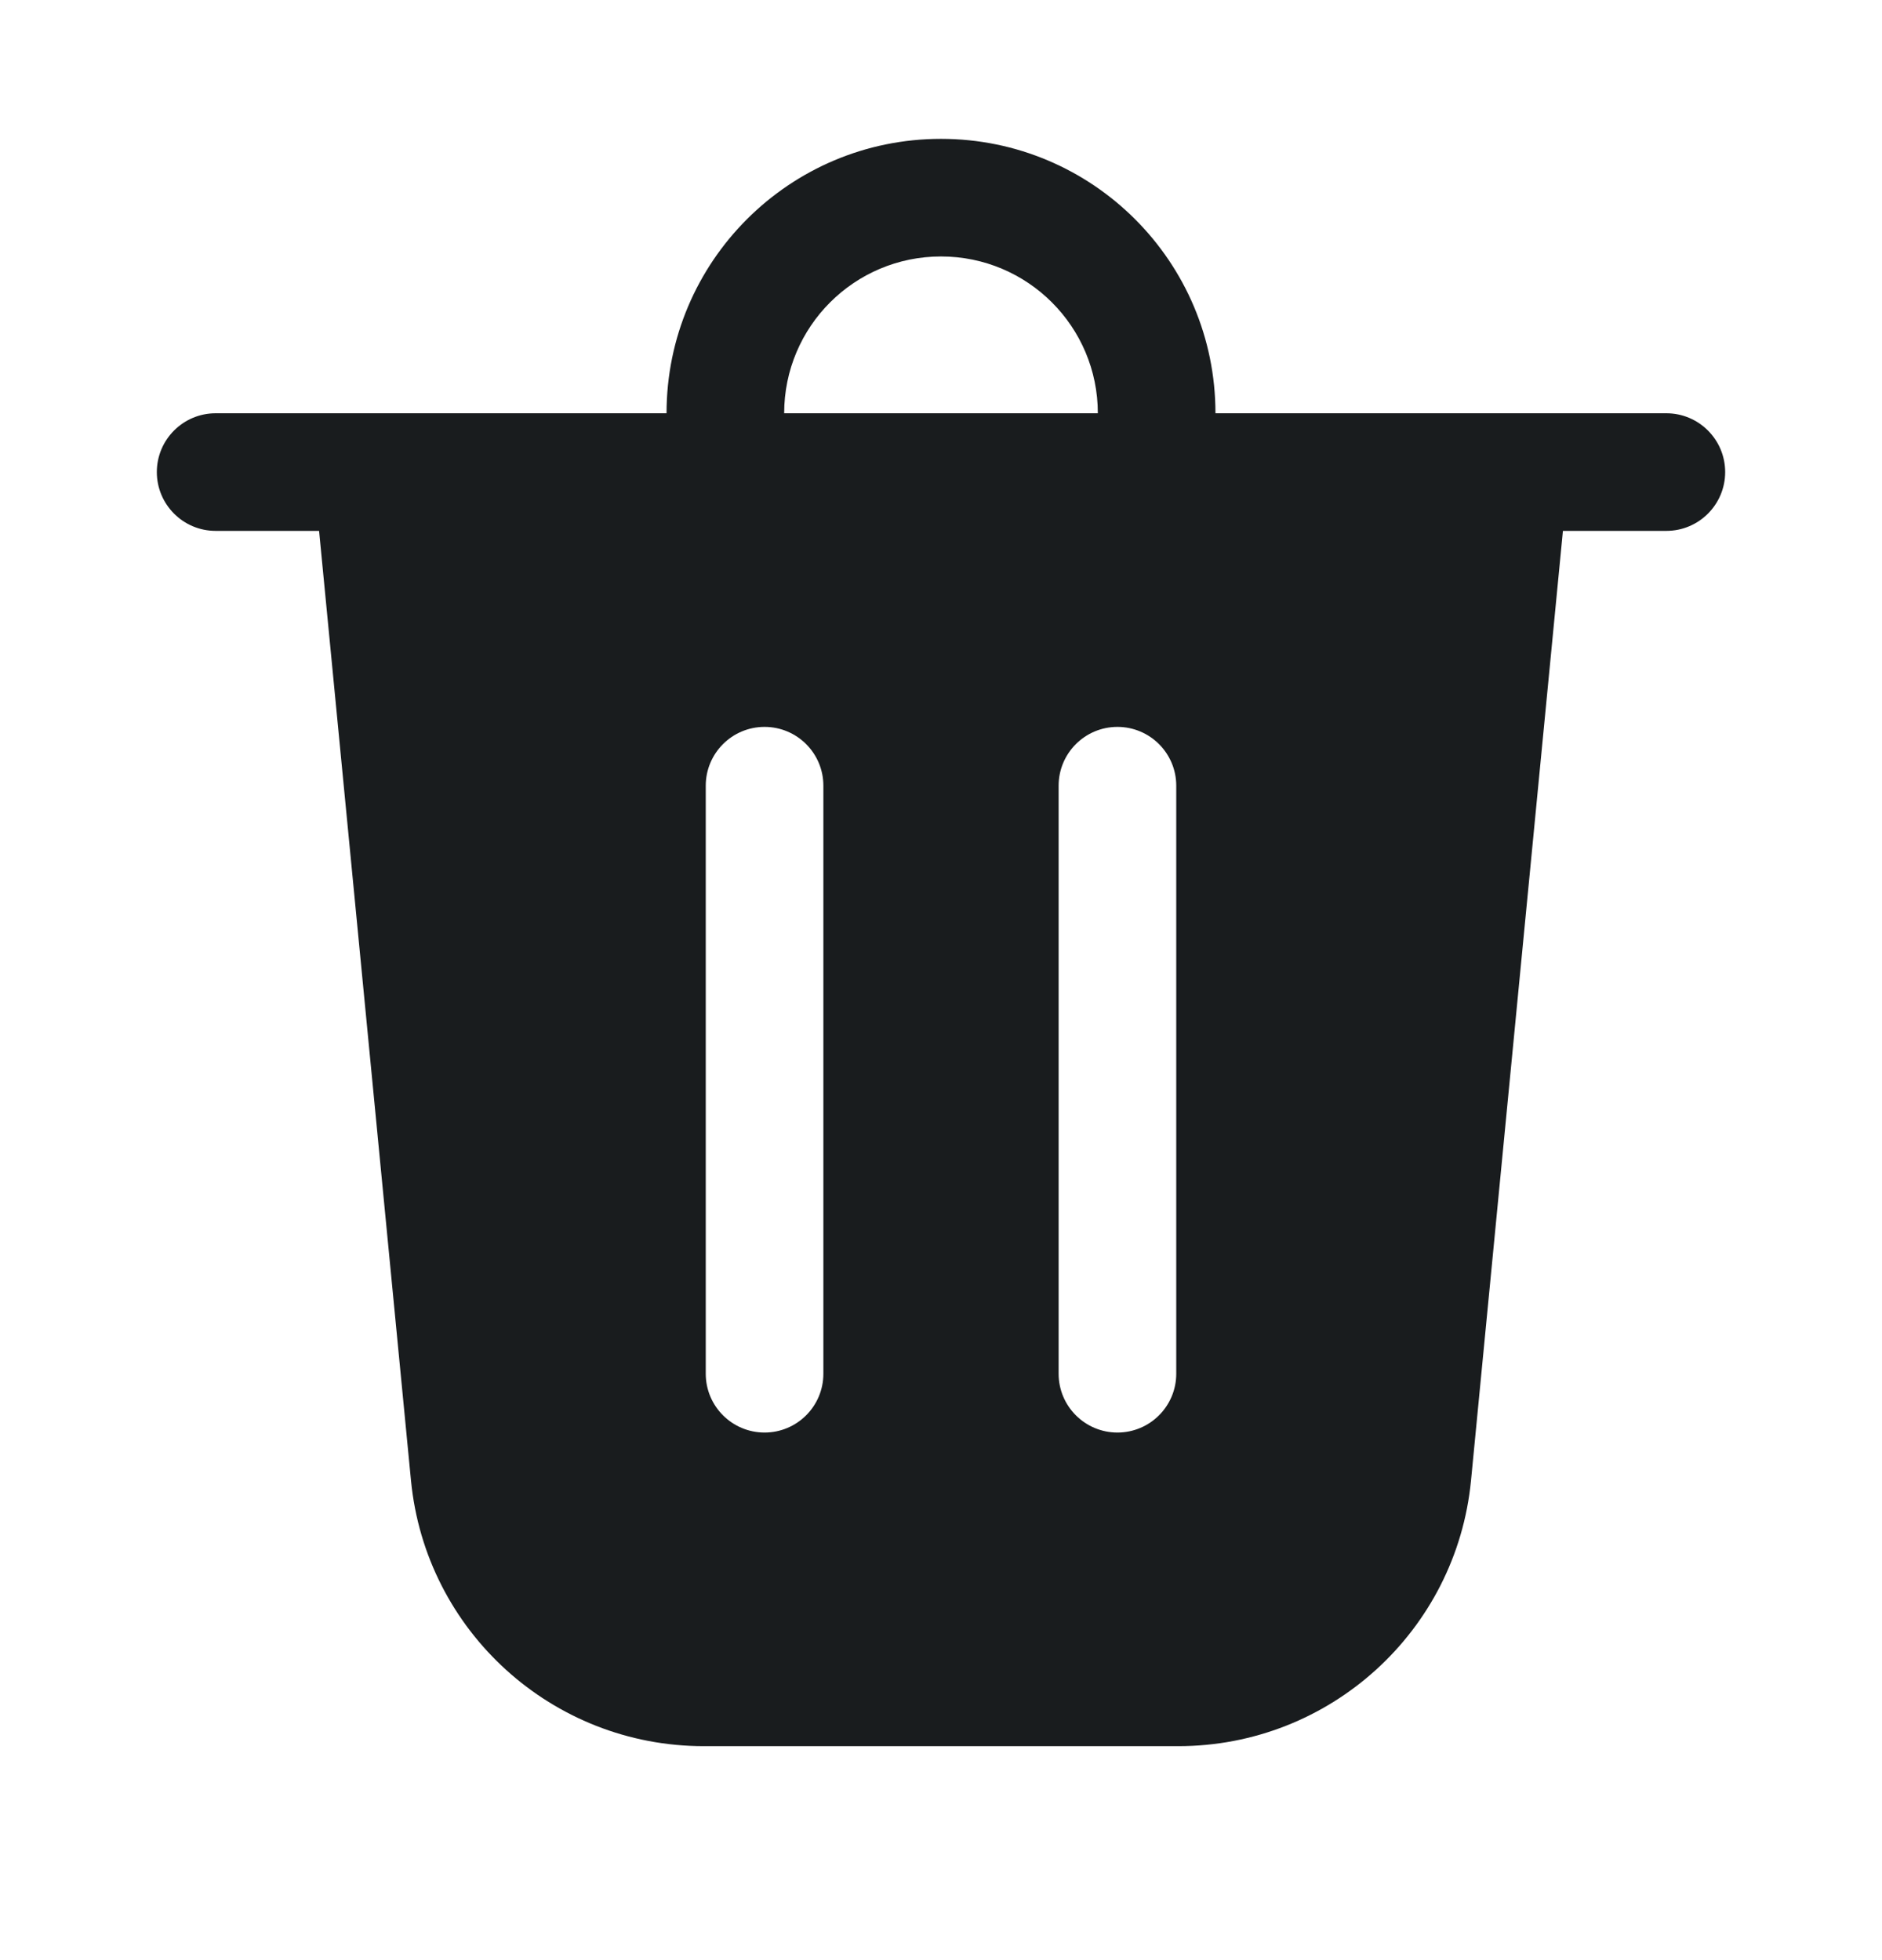 <svg width="24" height="25" viewBox="0 0 24 25" fill="none" xmlns="http://www.w3.org/2000/svg">
<g id="Delete">
<path id="Shape" d="M10 5.271H14C14 4.166 13.105 3.271 12 3.271C10.895 3.271 10 4.166 10 5.271ZM8.5 5.271C8.5 3.338 10.067 1.771 12 1.771C13.933 1.771 15.5 3.338 15.5 5.271H21.25C21.664 5.271 22 5.607 22 6.021C22 6.435 21.664 6.771 21.25 6.771H19.931L18.759 18.882C18.573 20.804 16.957 22.271 15.026 22.271H8.974C7.043 22.271 5.427 20.804 5.241 18.882L4.069 6.771H2.75C2.336 6.771 2 6.435 2 6.021C2 5.607 2.336 5.271 2.75 5.271H8.5ZM10.5 10.021C10.5 9.607 10.164 9.271 9.75 9.271C9.336 9.271 9 9.607 9 10.021V17.521C9 17.935 9.336 18.271 9.75 18.271C10.164 18.271 10.5 17.935 10.5 17.521V10.021ZM14.25 9.271C13.836 9.271 13.5 9.607 13.5 10.021V17.521C13.5 17.935 13.836 18.271 14.25 18.271C14.664 18.271 15 17.935 15 17.521V10.021C15 9.607 14.664 9.271 14.25 9.271Z" fill="#191C1E"/>
</g>
</svg>
